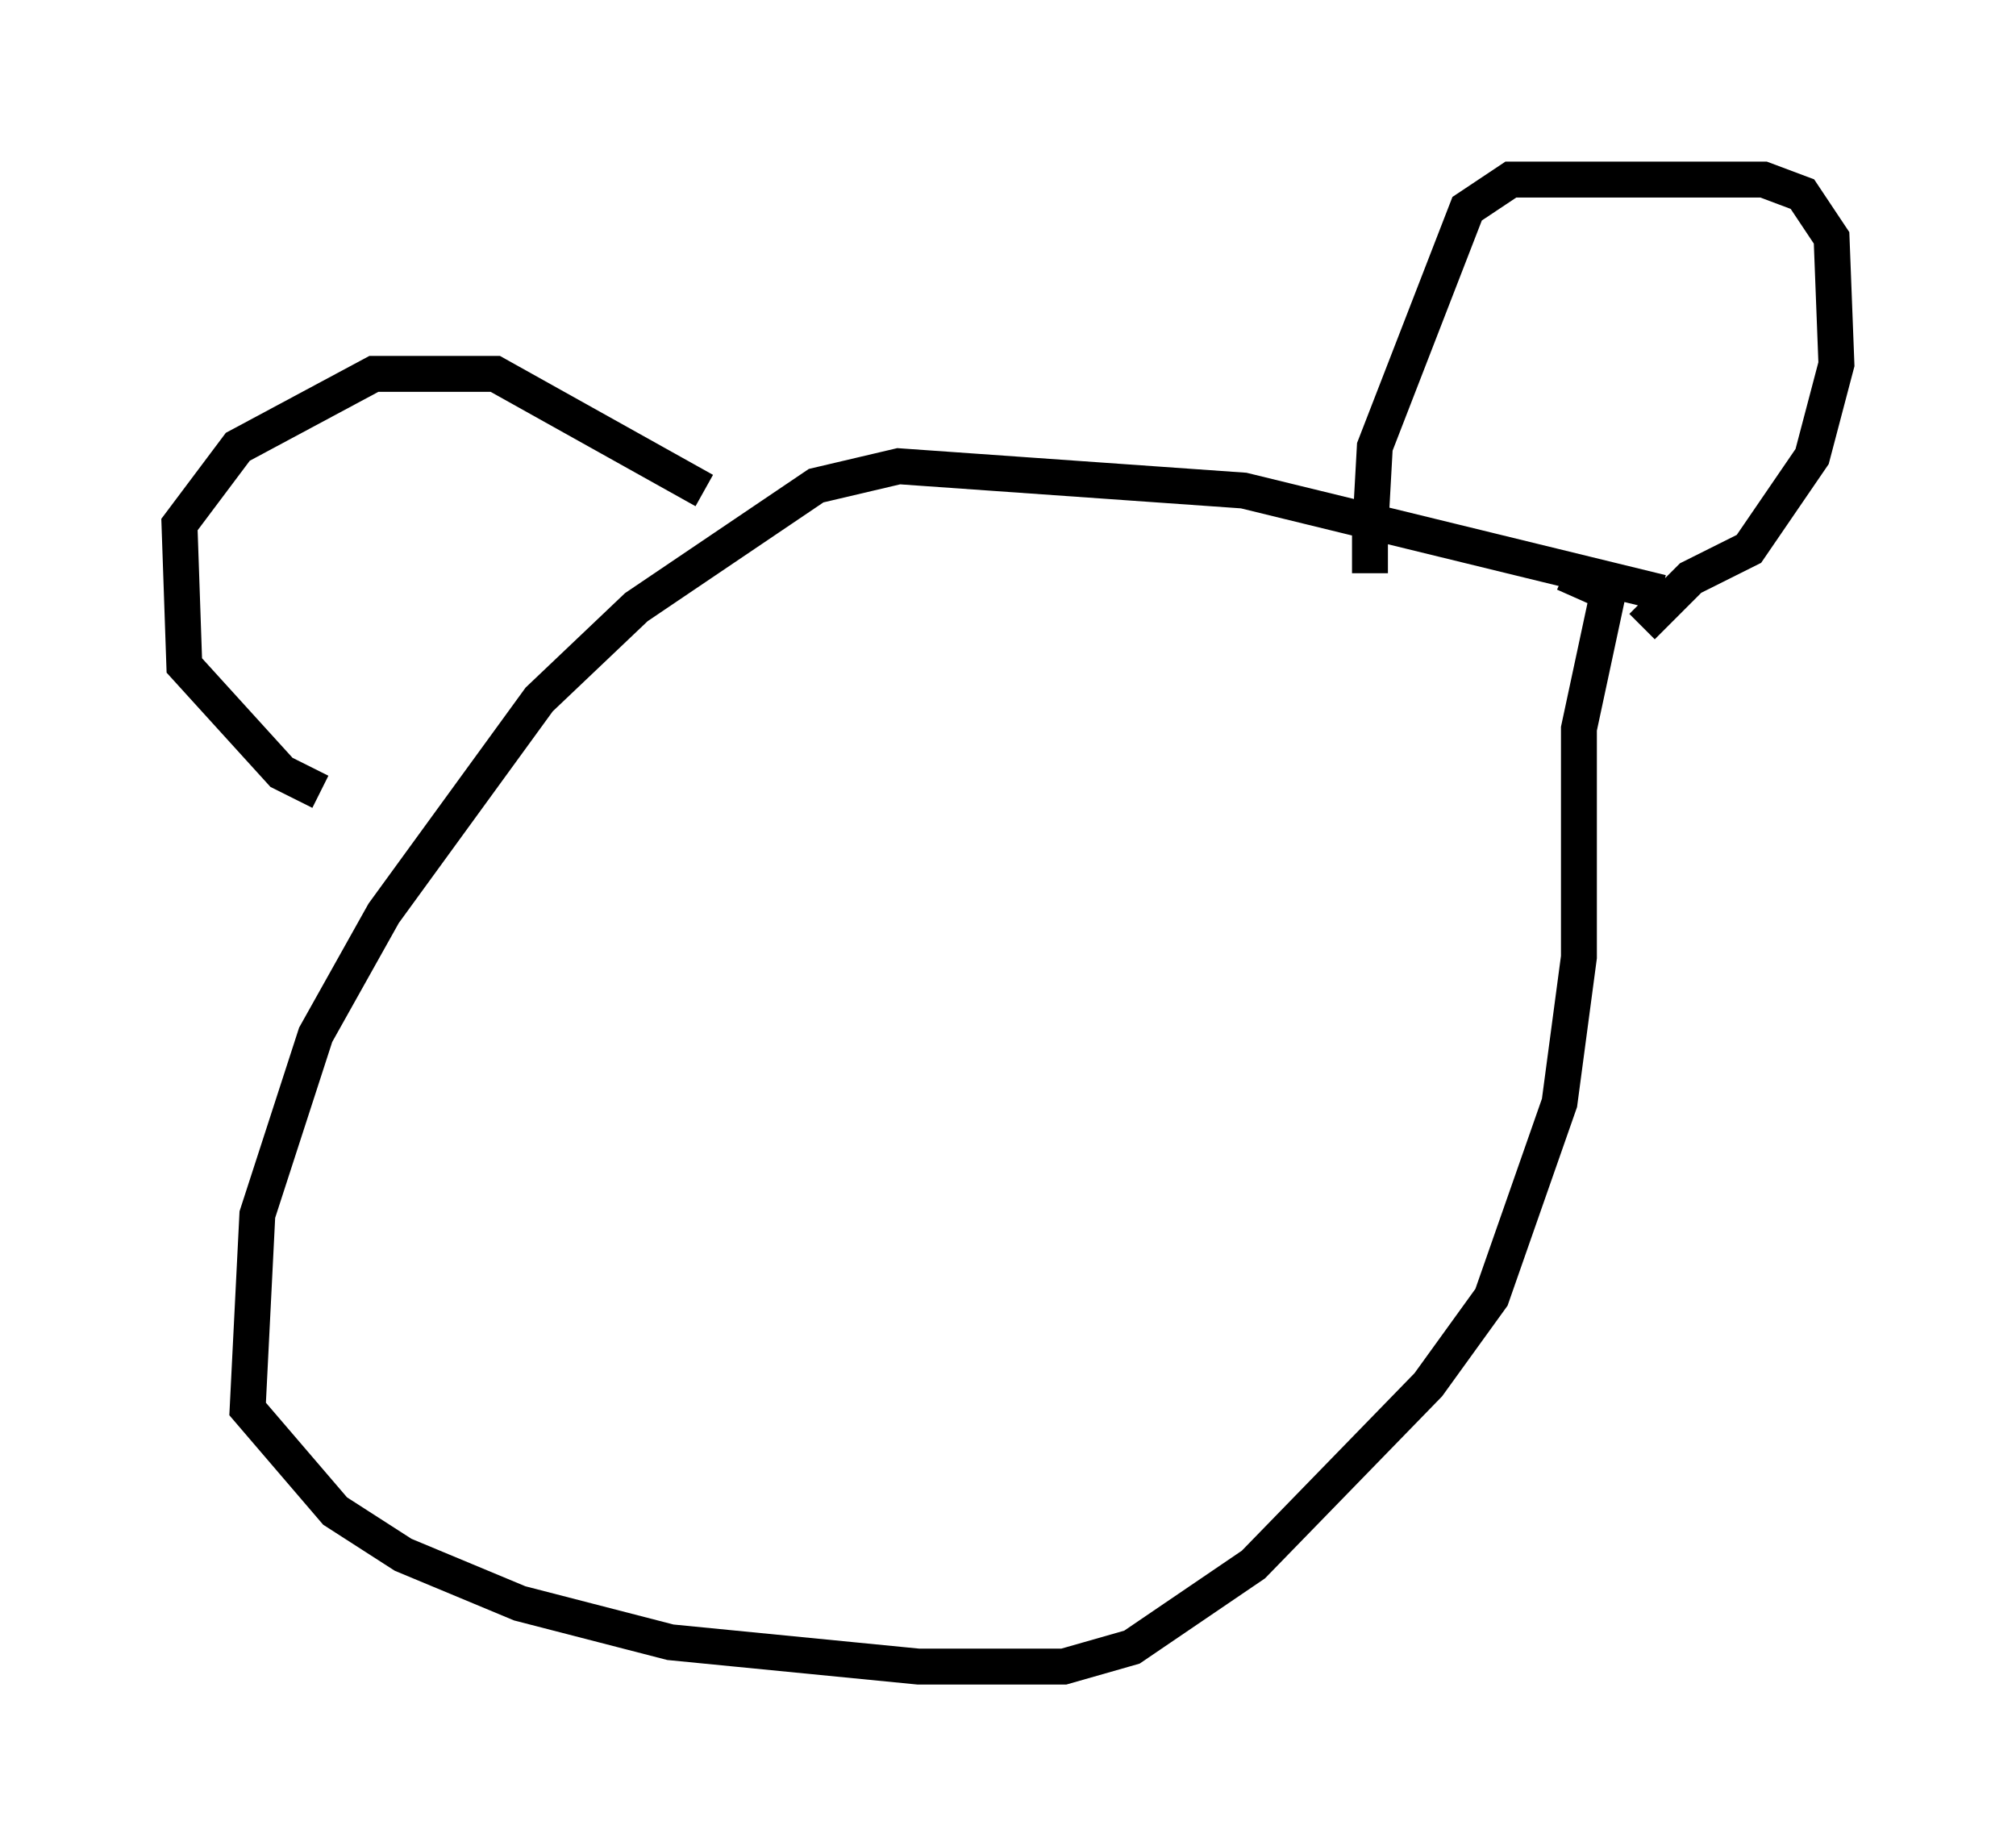 <?xml version="1.0" encoding="utf-8" ?>
<svg baseProfile="full" height="51.407" version="1.1" width="56.143" xmlns="http://www.w3.org/2000/svg" xmlns:ev="http://www.w3.org/2001/xml-events" xmlns:xlink="http://www.w3.org/1999/xlink"><defs /><rect fill="white" height="51.407" width="56.143" x="0" y="0" /><path d="M48.031, 16.502 m-1.759, 0.0 l-11.637, -2.842 -9.607, -0.677 l-2.3, 0.541 -5.007, 3.383 l-2.706, 2.571 -4.33, 5.954 l-1.894, 3.383 -1.624, 5.007 l-0.271, 5.413 2.436, 2.842 l1.894, 1.218 3.248, 1.353 l4.195, 1.083 6.901, 0.677 l4.059, 0.0 1.894, -0.541 l3.383, -2.3 4.871, -5.007 l1.759, -2.436 1.894, -5.413 l0.541, -4.059 0.0, -6.36 l0.812, -3.789 -1.218, -0.541 m-5.413, 0.0 l0.0, -1.083 m0.0, 0.0 l0.135, -2.436 2.571, -6.631 l1.218, -0.812 7.036, 0.0 l1.083, 0.406 0.812, 1.218 l0.135, 3.518 -0.677, 2.571 l-1.759, 2.571 -1.624, 0.812 l-1.353, 1.353 m-26.116, -3.789 l-5.819, -3.248 -3.383, 0.0 l-3.789, 2.03 -1.624, 2.165 l0.135, 3.924 2.706, 2.977 l1.083, 0.541 " fill="none" stroke="black" stroke-width="1" /></svg>